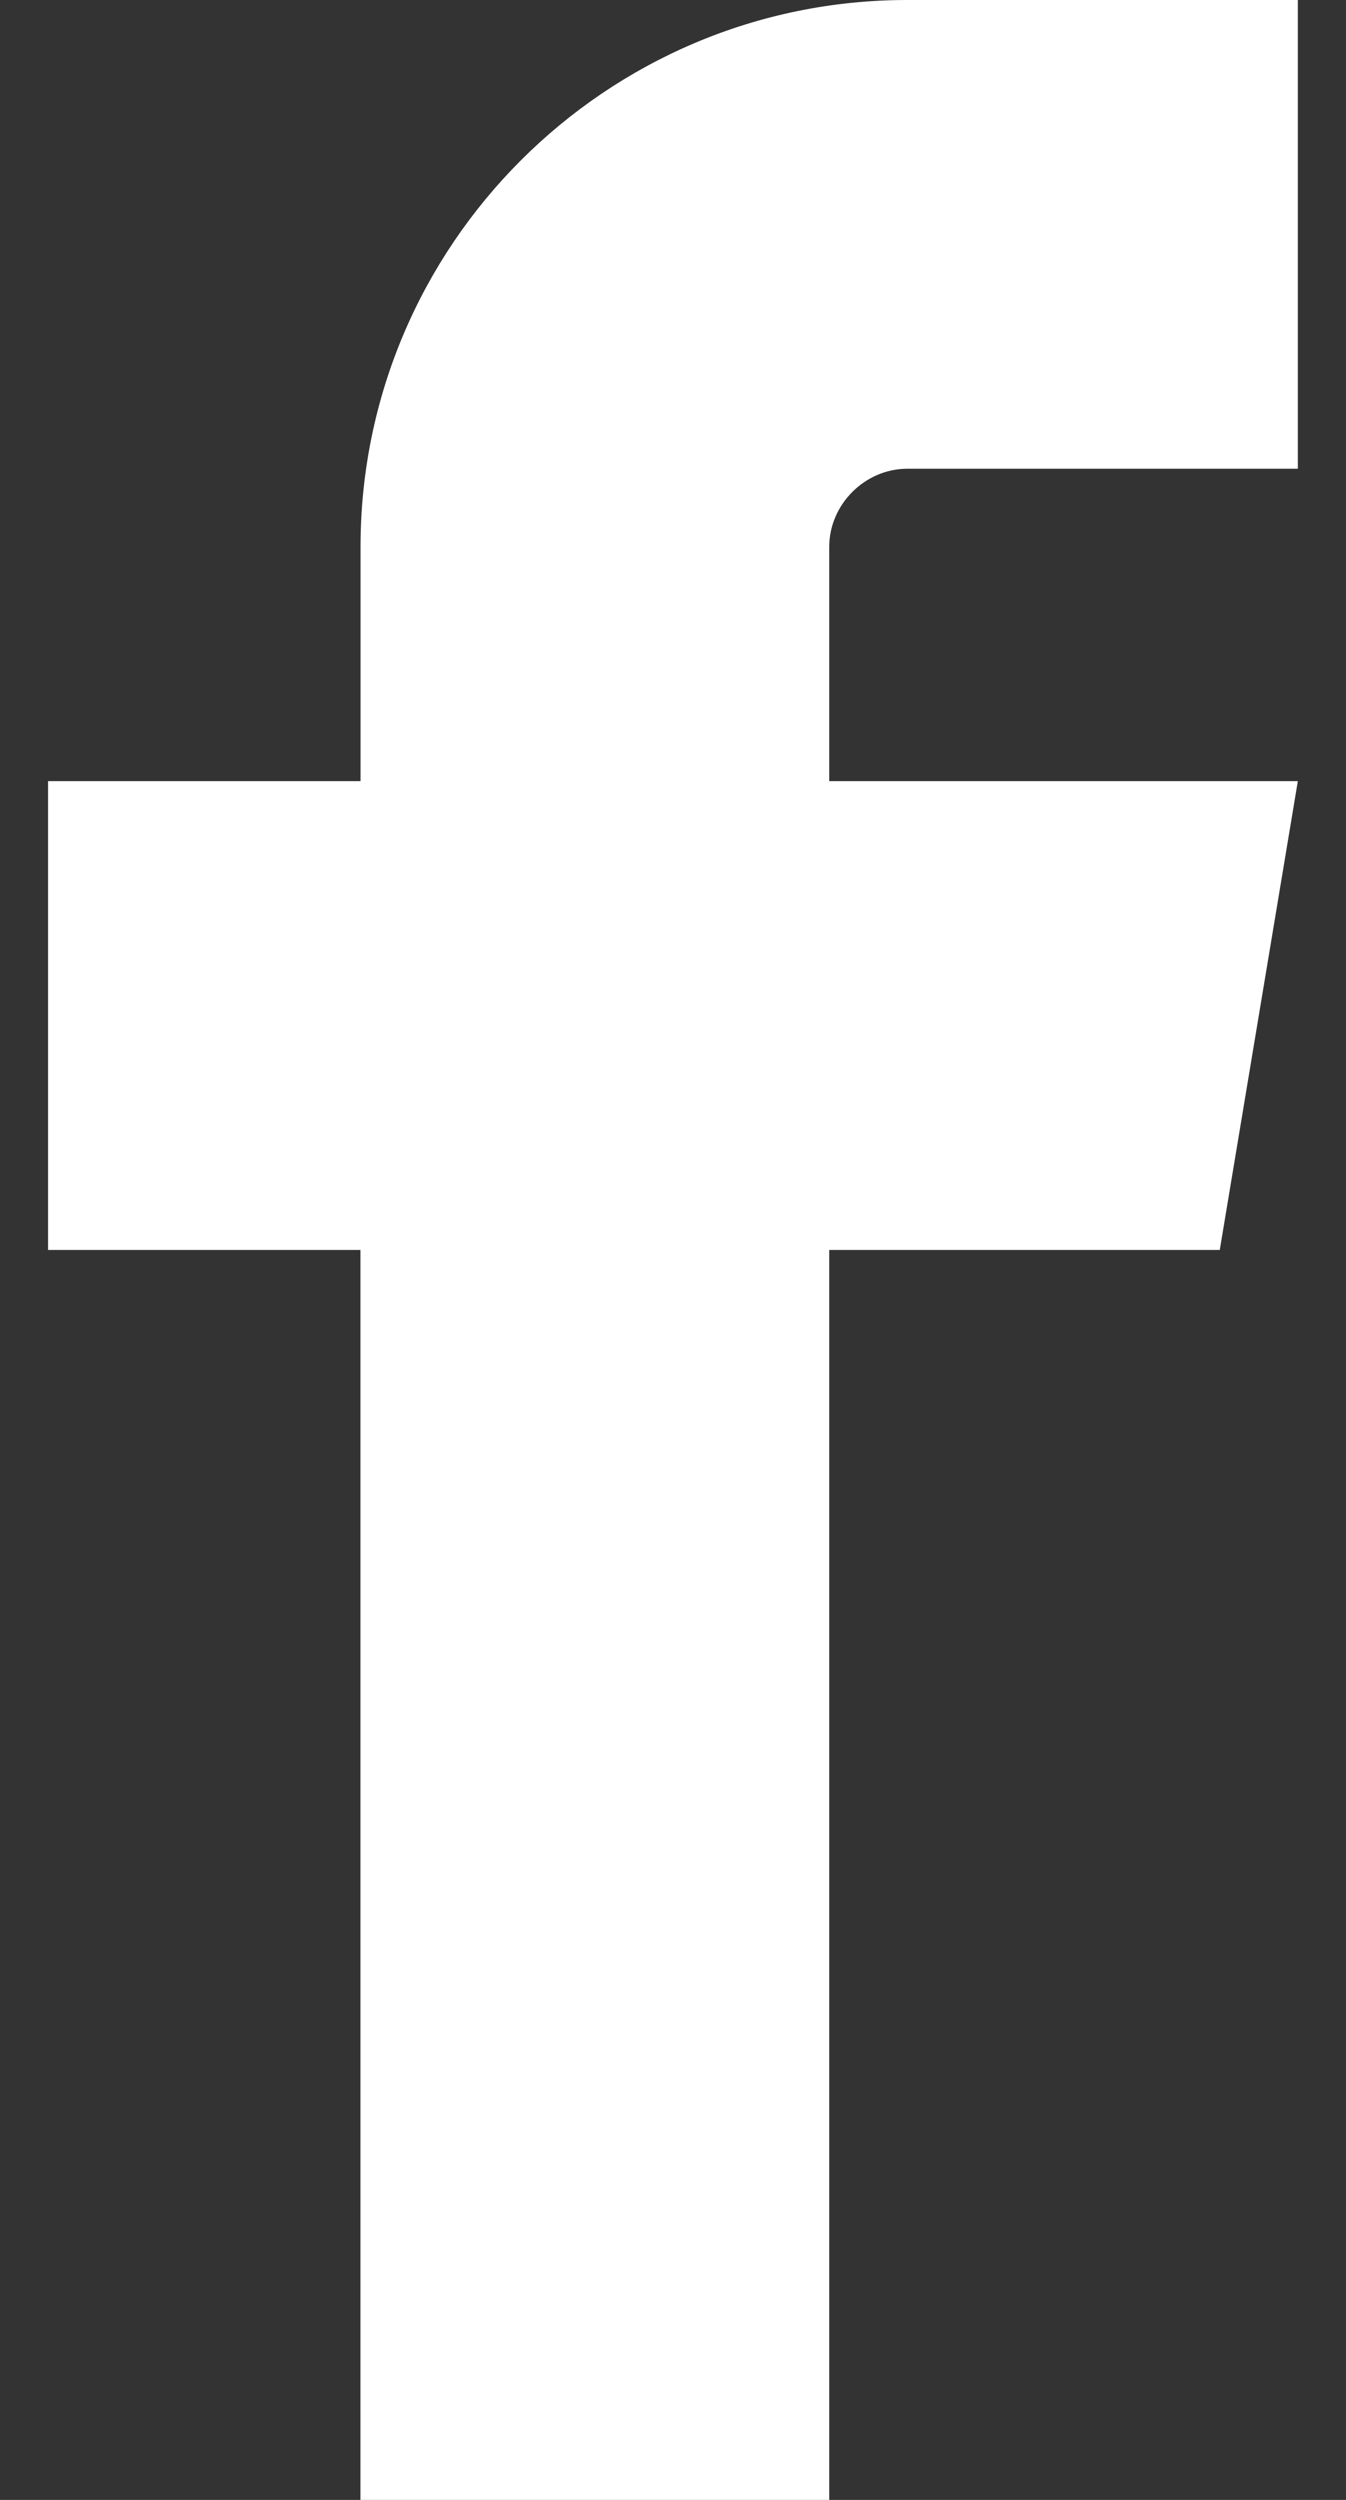 <svg width="14" height="26" viewBox="0 0 14 26" fill="none" xmlns="http://www.w3.org/2000/svg">
<rect x="0" y="0" width="14" height="26" fill="#333333" stroke="none"/>
<path fill-rule="evenodd" clip-rule="evenodd" d="M9.437 4.875H13.499V0H9.437C6.302 0 3.75 2.551 3.75 5.687V8.124H0.5V13H3.749V26H8.625V13H12.687L13.499 8.124H8.625V5.687C8.625 5.246 8.997 4.875 9.437 4.875V4.875L9.437 4.875Z" fill="white"/>
</svg>
